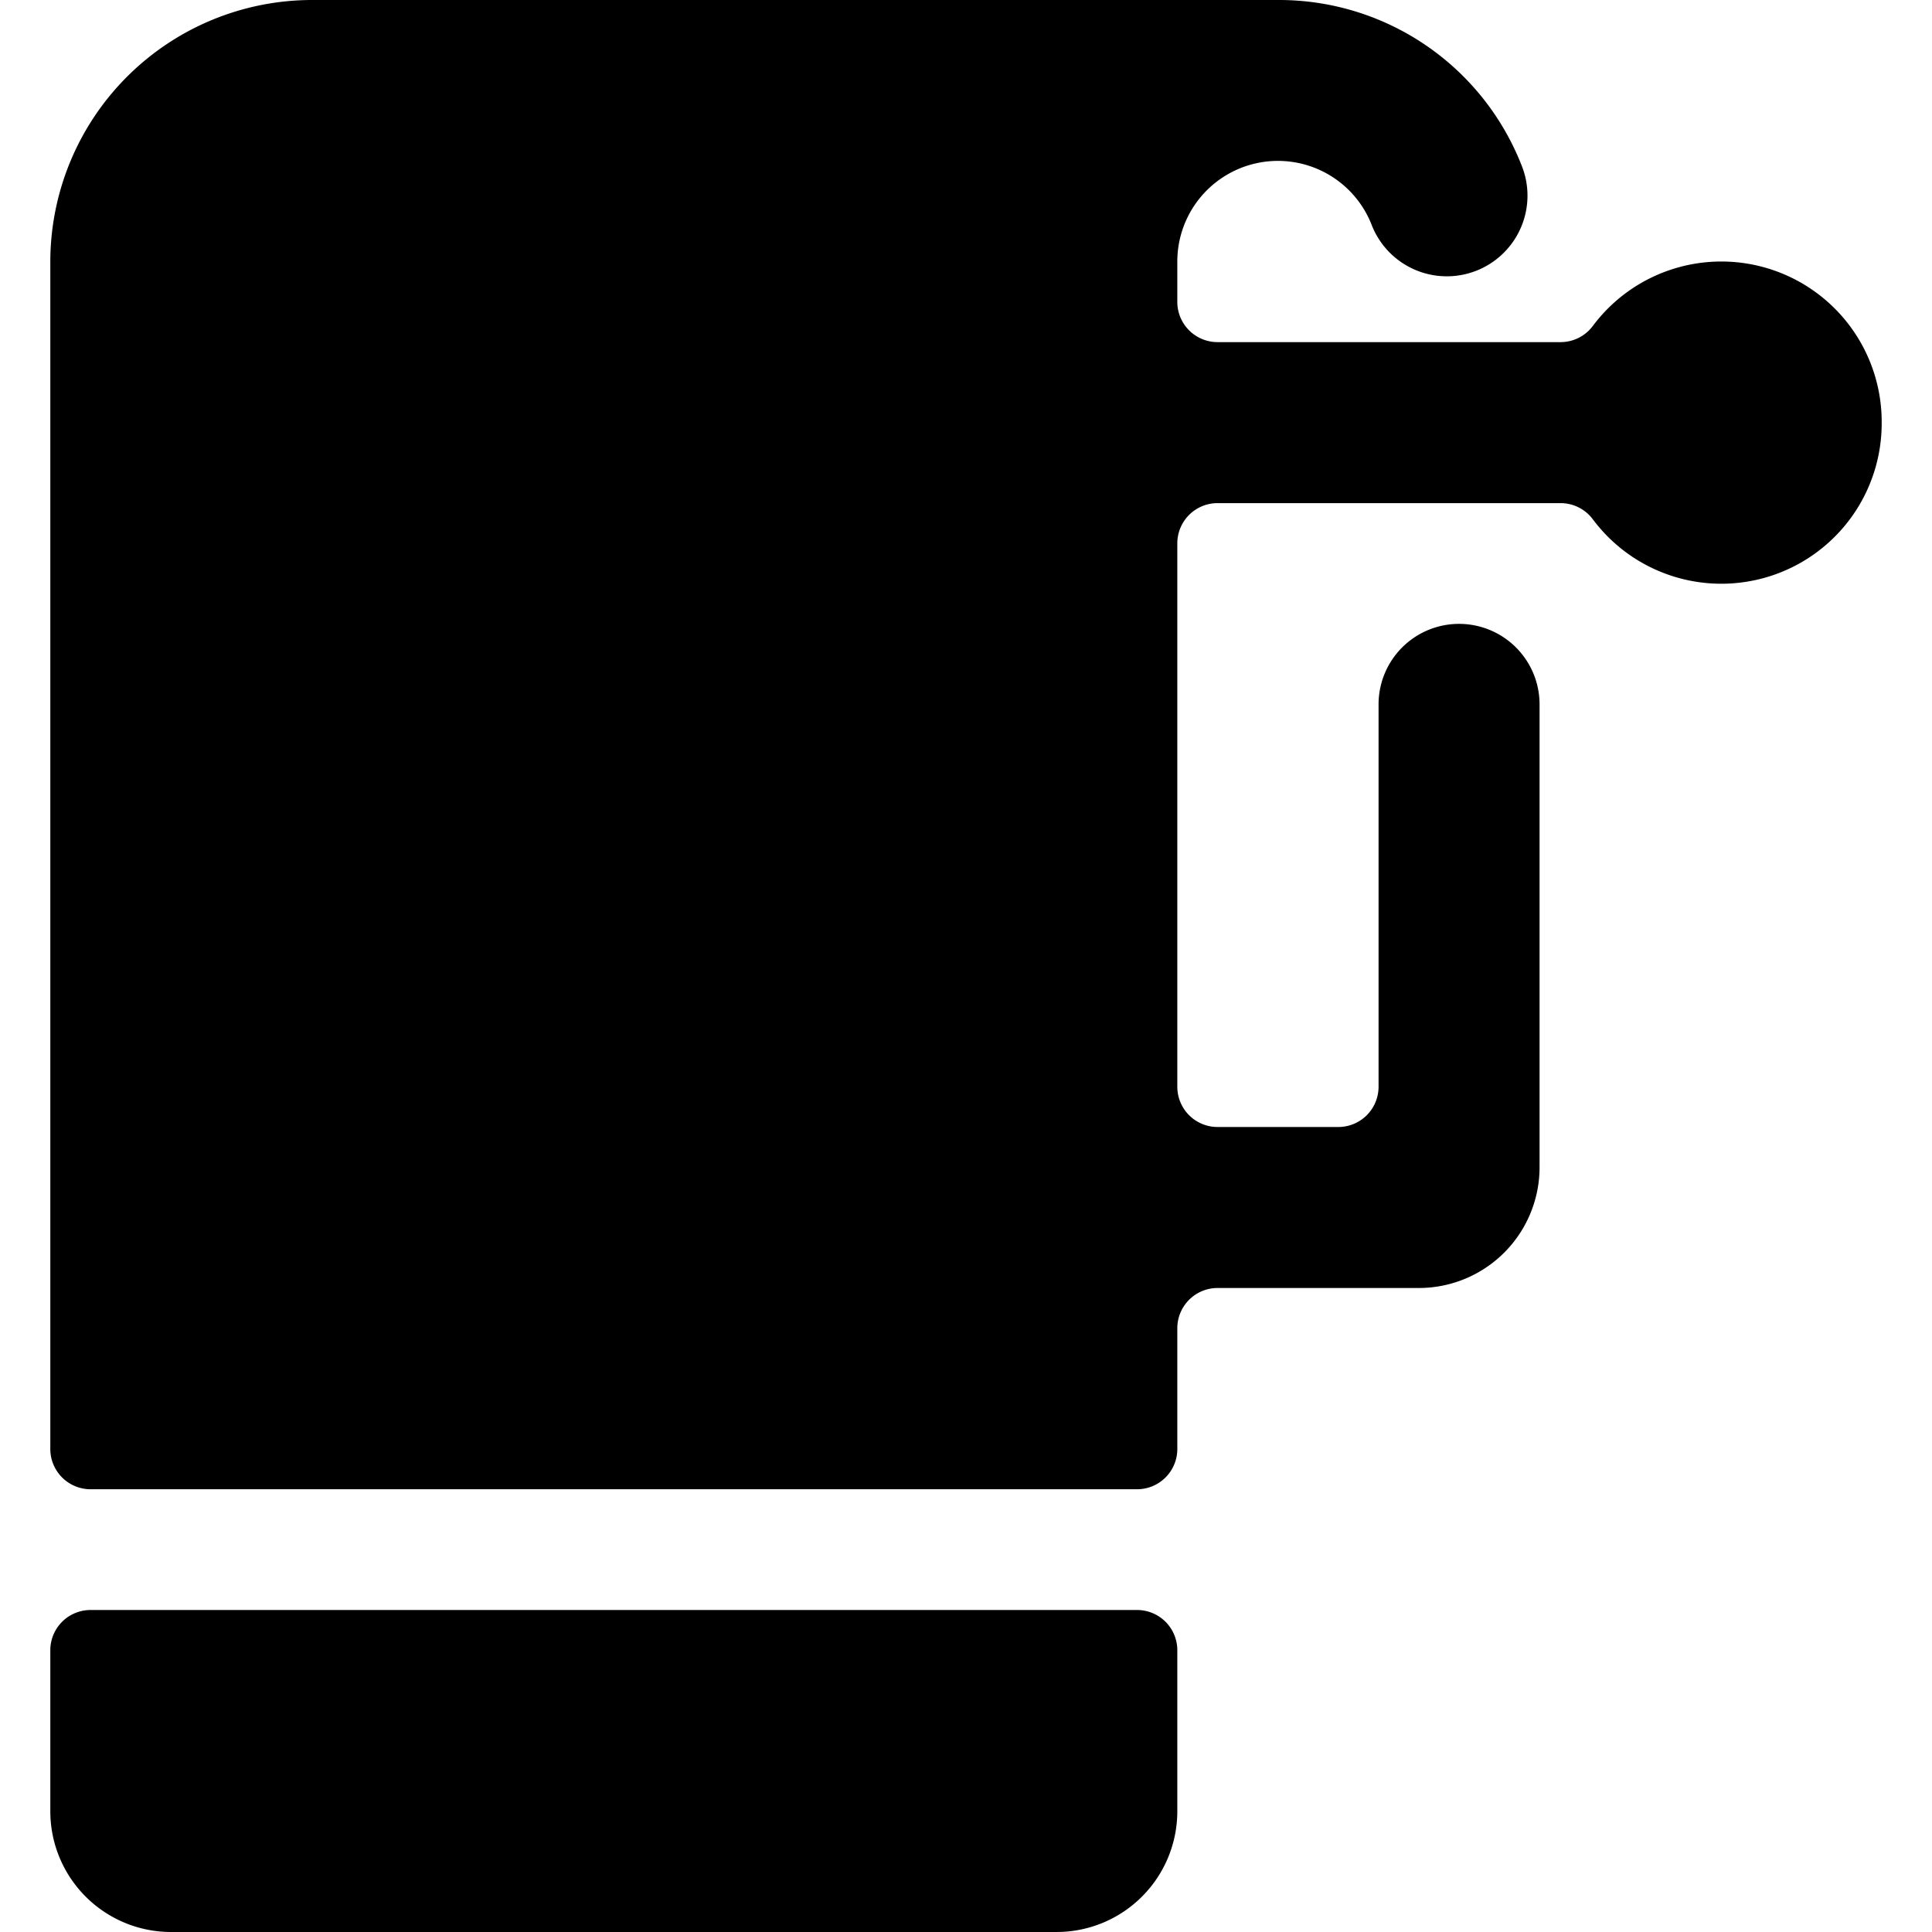 <svg viewBox="0 0 24 24" xmlns="http://www.w3.org/2000/svg"><path d="M1.125 20a.5.5 0 0 0-.5.5v2a1.5 1.5 0 0 0 1.5 1.5h11a1.5 1.5 0 0 0 1.5-1.5v-2a.5.5 0 0 0-.5-.5h-13ZM23.375 5.25a1.992 1.992 0 0 0-3.589-1.2.5.5 0 0 1-.4.2h-4.261a.5.5 0 0 1-.5-.5v-.5a1.25 1.25 0 0 1 2.412-.462A1.002 1.002 0 1 0 18.9 2.05 3.236 3.236 0 0 0 15.875 0h-12a3.254 3.254 0 0 0-3.25 3.25V18a.5.5 0 0 0 .5.5h13a.5.5 0 0 0 .5-.5v-1.5a.5.5 0 0 1 .5-.5h2.5a1.5 1.5 0 0 0 1.5-1.5V8.75a1 1 0 1 0-2 0v4.75a.5.5 0 0 1-.5.5h-1.5a.5.5 0 0 1-.5-.5V6.75a.5.5 0 0 1 .5-.5h4.261a.5.5 0 0 1 .4.2 1.992 1.992 0 0 0 3.589-1.2Z"/></svg>